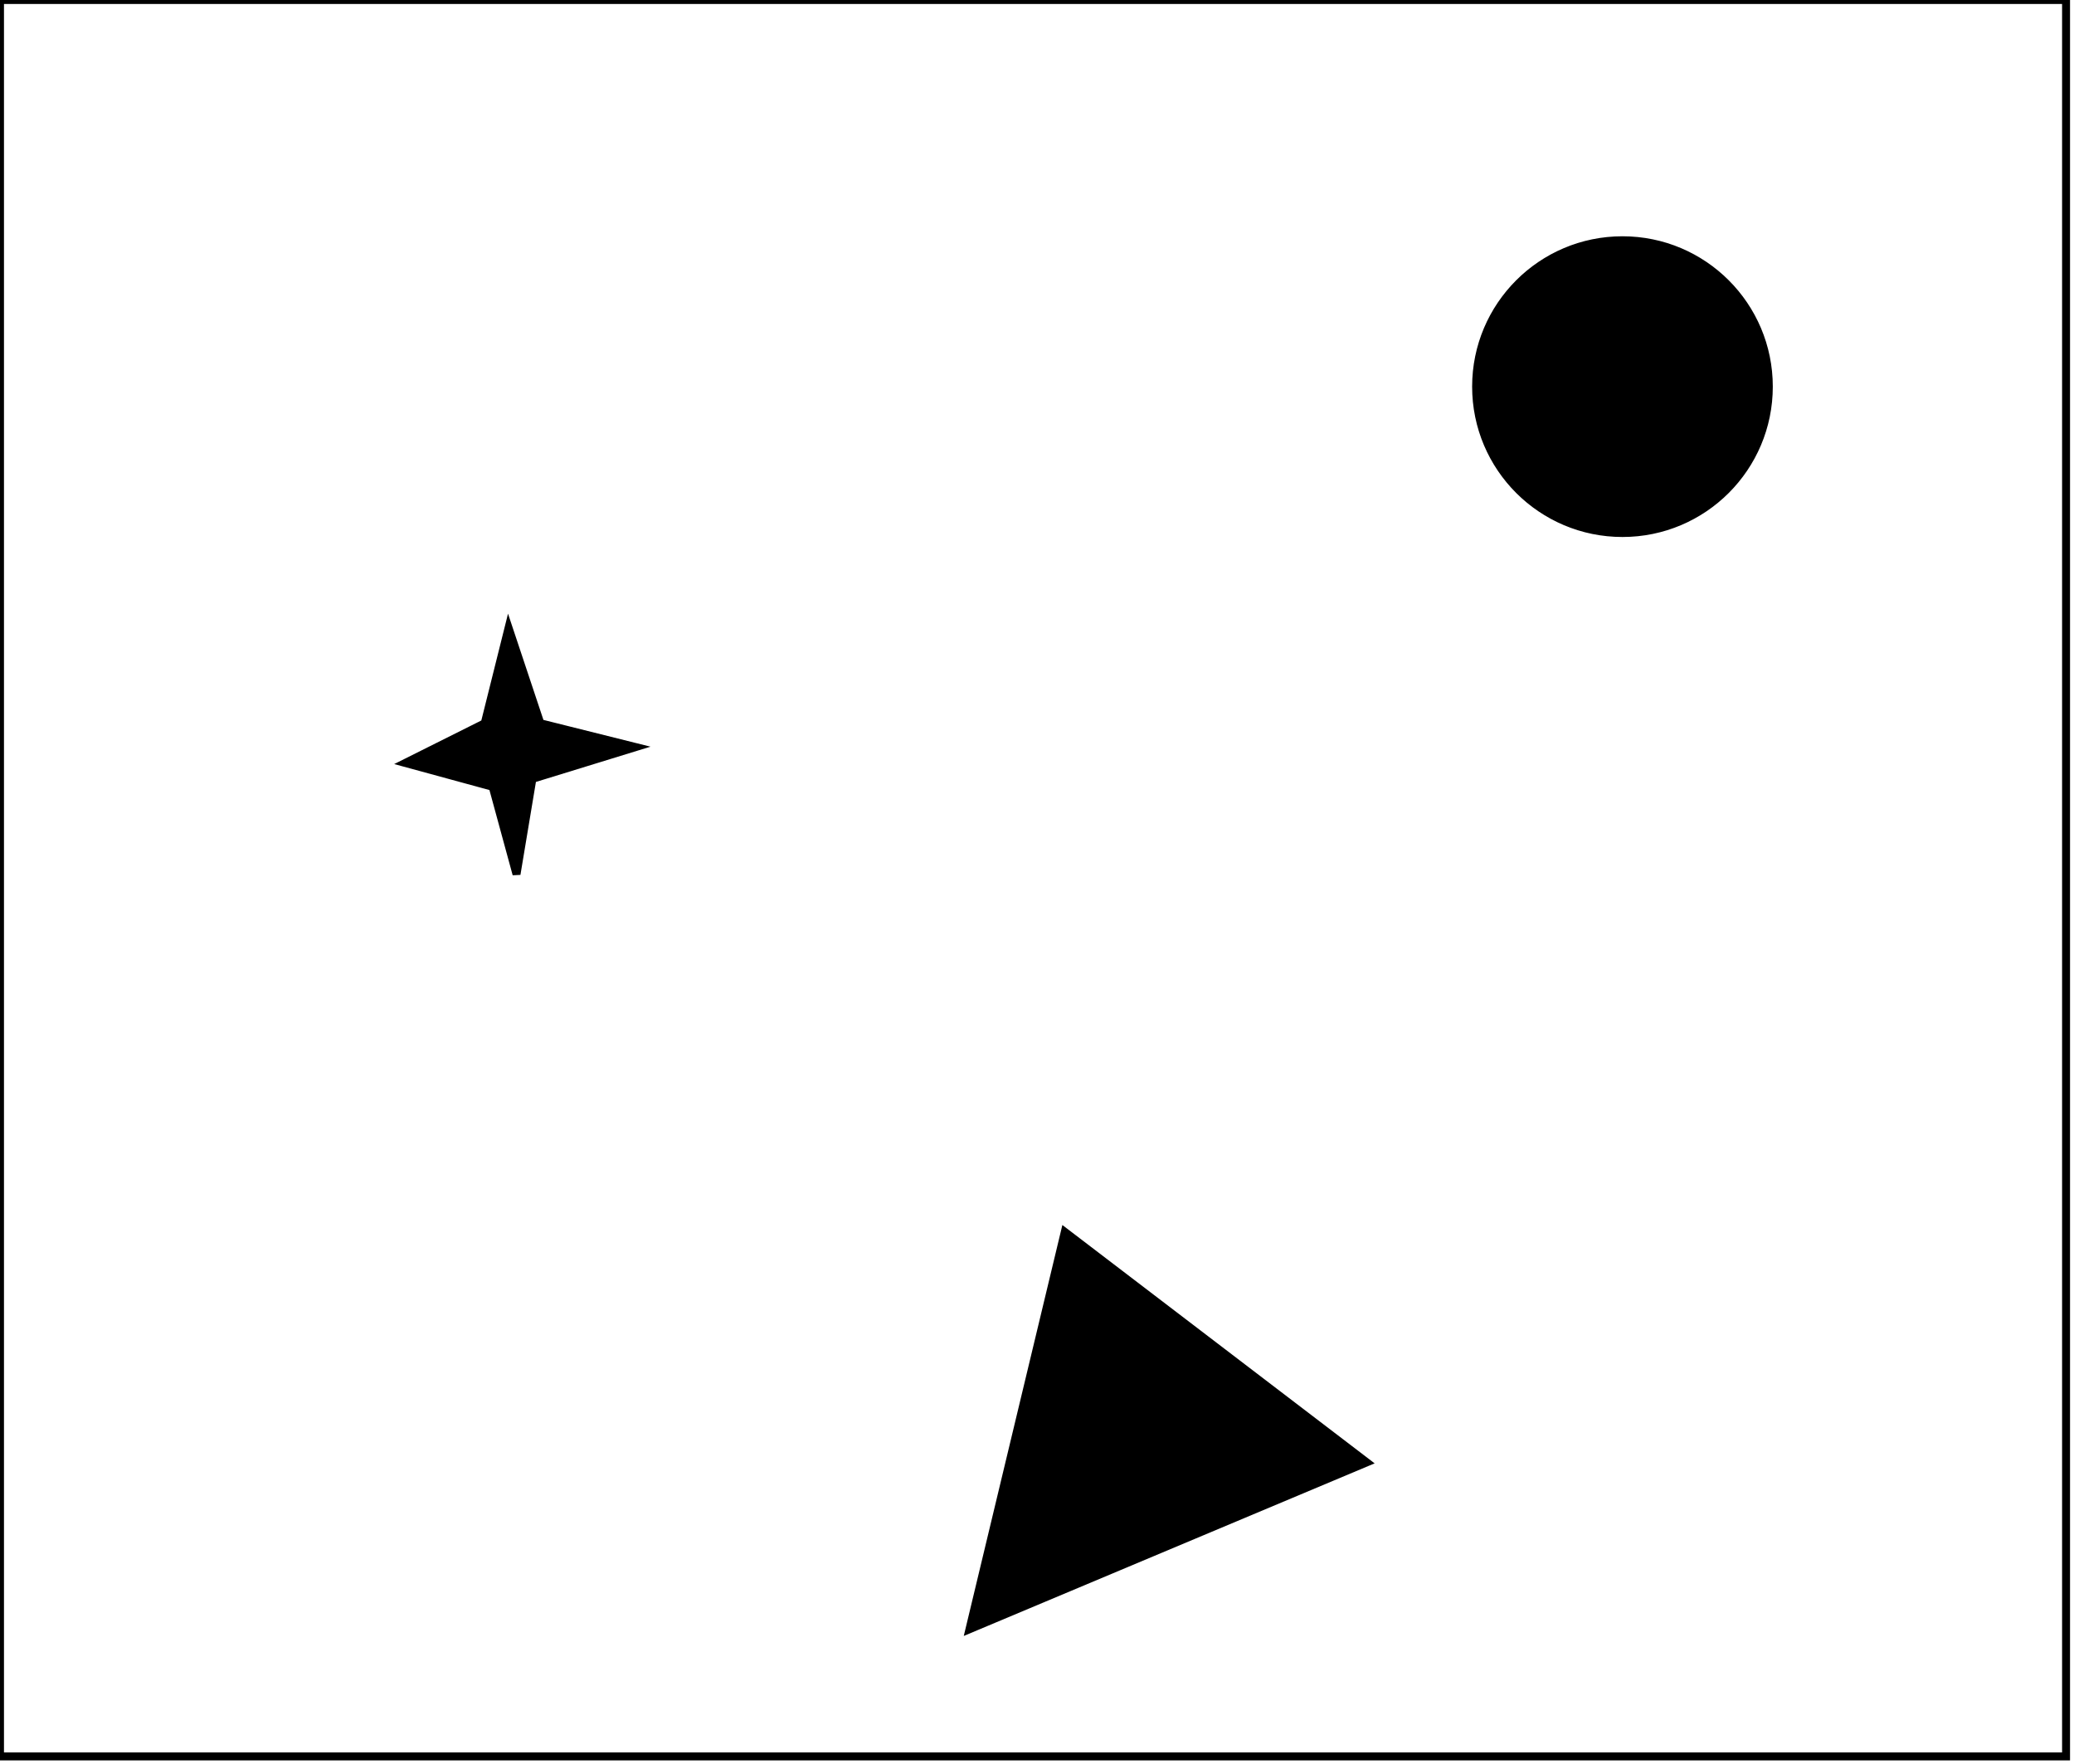 <?xml version="1.0" encoding="utf-8" ?>
<svg baseProfile="full" height="222" version="1.1" width="261" xmlns="http://www.w3.org/2000/svg" xmlns:ev="http://www.w3.org/2001/xml-events" xmlns:xlink="http://www.w3.org/1999/xlink"><defs /><rect fill="white" height="222" width="261" x="0" y="0" /><path d="M 161,183 L 137,165 L 130,195 Z" fill="none" stroke="black" stroke-width="1" /><path d="M 172,184 L 122,205 L 134,155 Z" fill="black" stroke="black" stroke-width="1" /><path d="M 64,79 L 68,91 L 80,94 L 67,98 L 65,110 L 62,99 L 51,96 L 61,91 Z" fill="black" stroke="black" stroke-width="1" /><circle cx="204.113" cy="48.887" fill="none" r="11.56" stroke="black" stroke-width="1" /><circle cx="204.177" cy="48.648" fill="black" r="18.419" stroke="black" stroke-width="1" /><path d="M 0,0 L 0,221 L 260,221 L 260,0 Z" fill="none" stroke="black" stroke-width="1" /></svg>